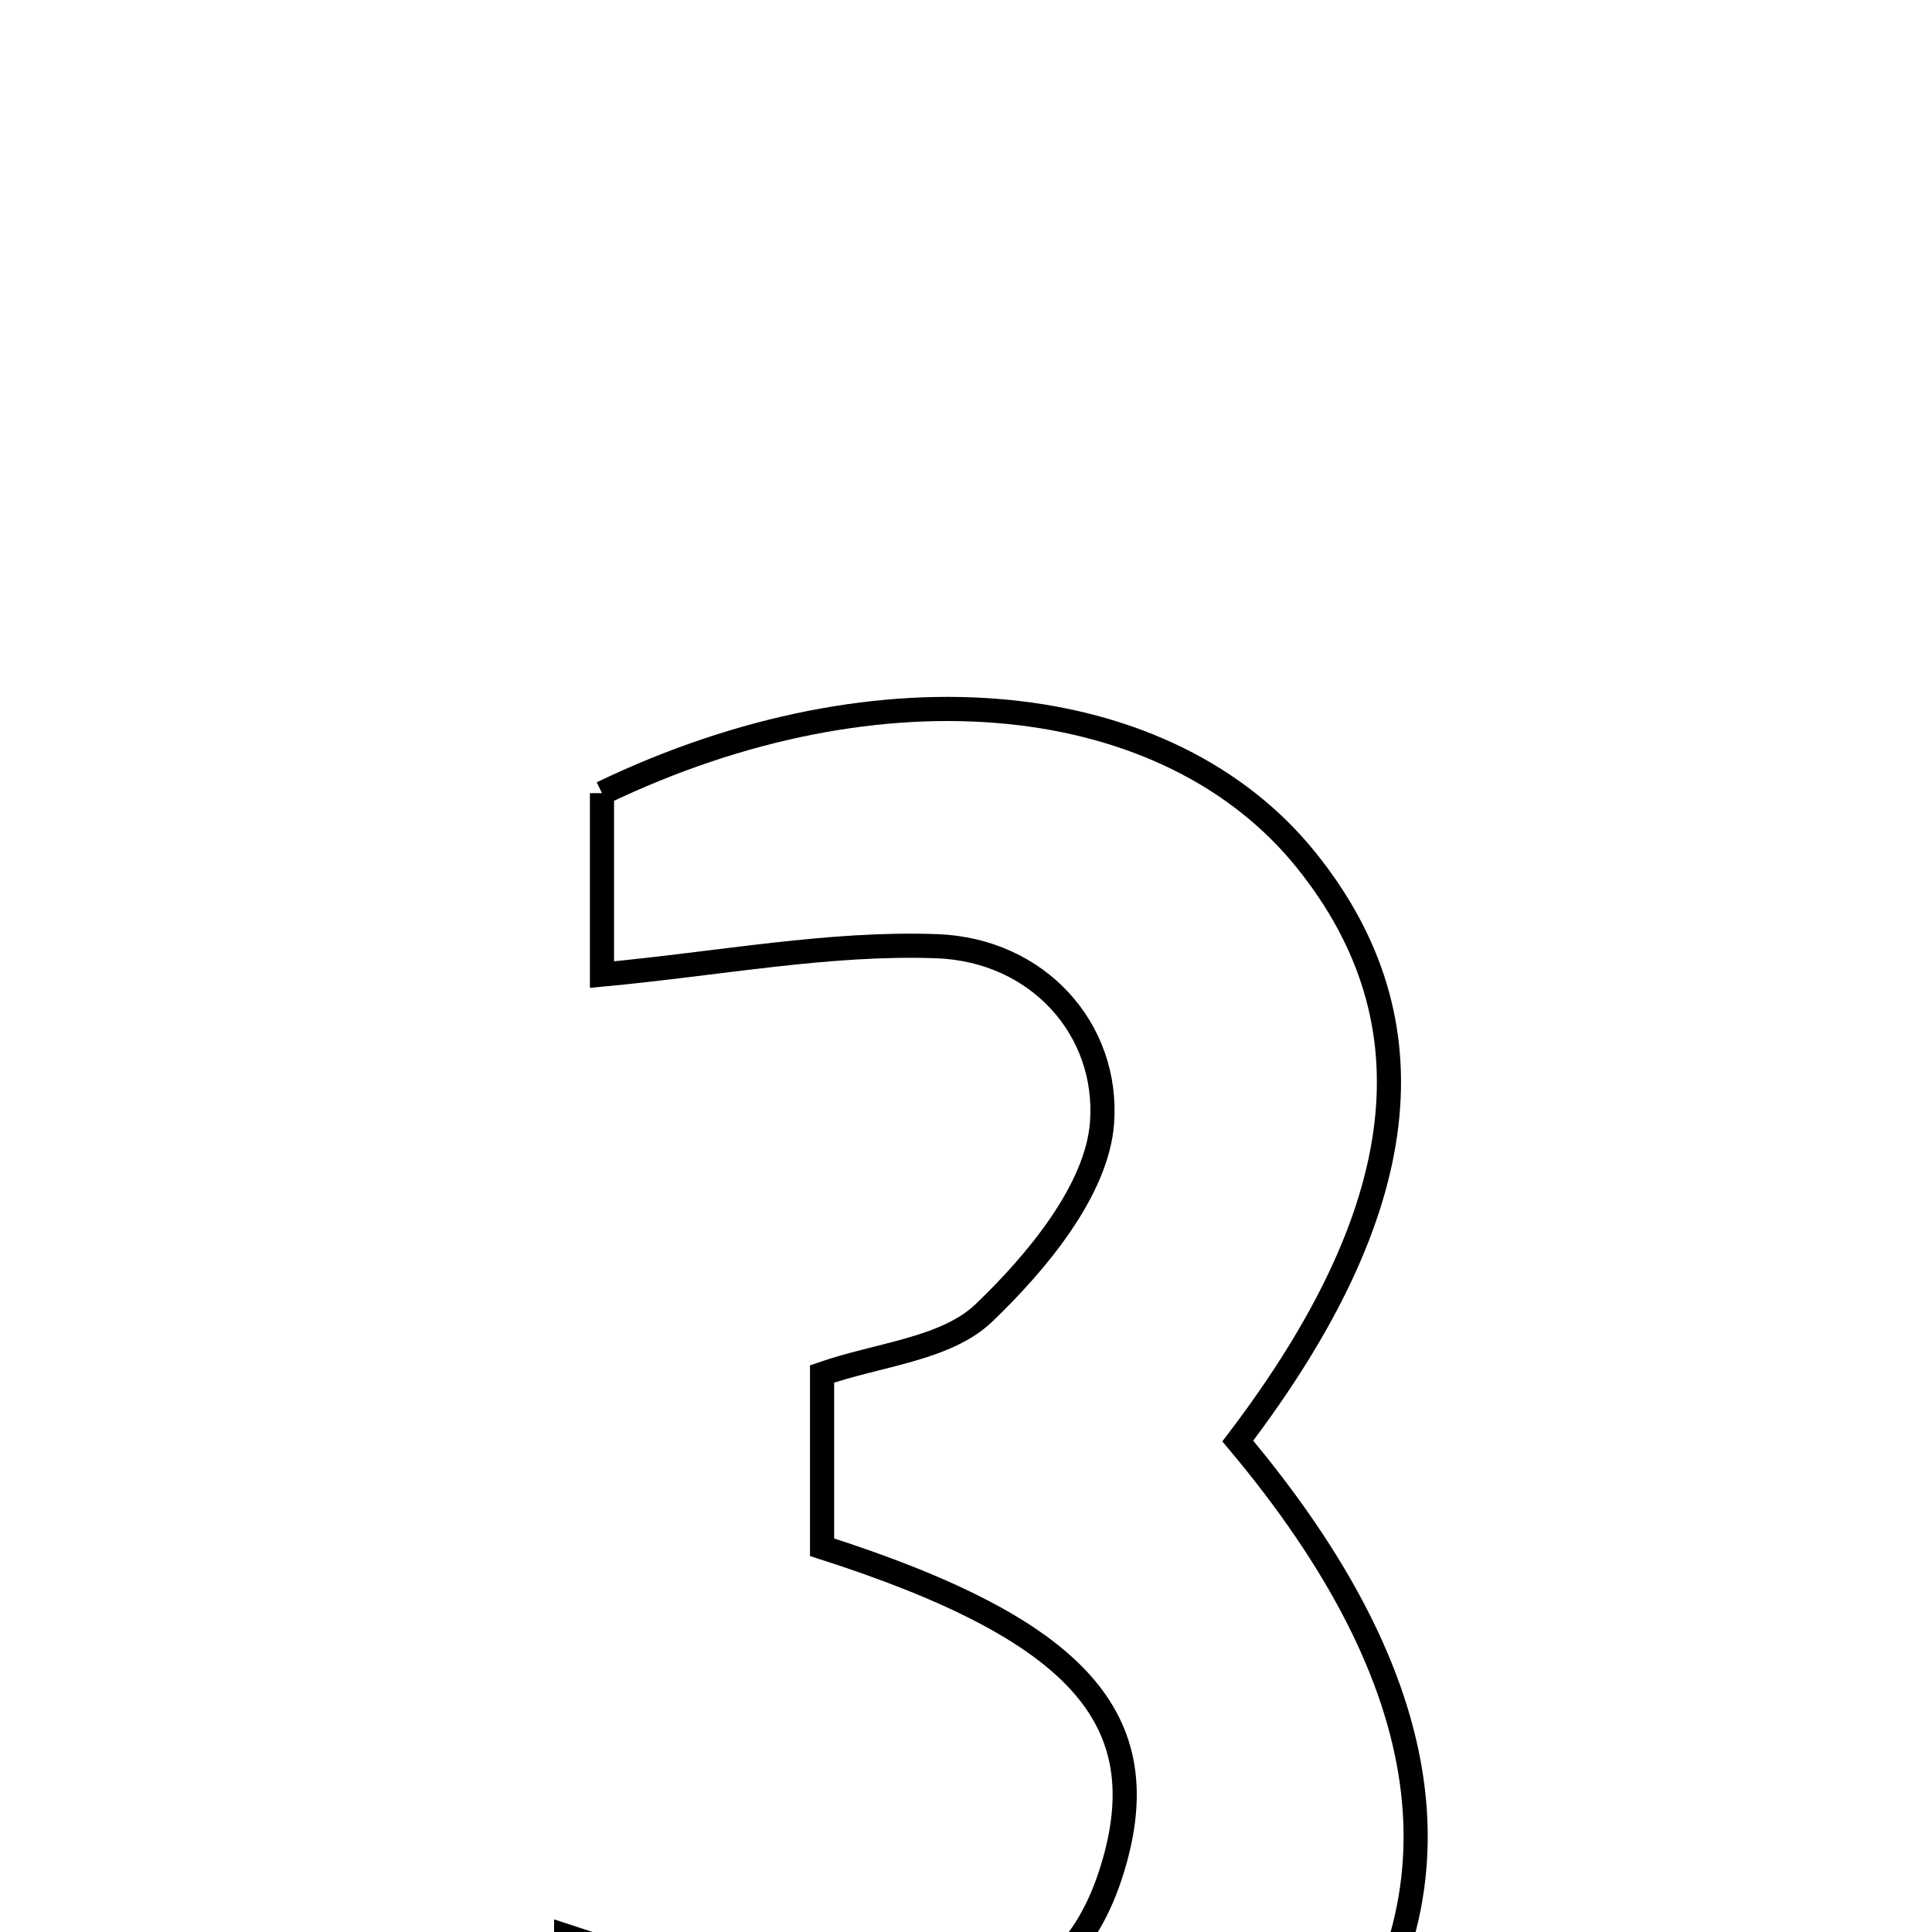 <svg xmlns="http://www.w3.org/2000/svg" viewBox="0.0 0.0 24.0 24.0" height="200px" width="200px"><path fill="none" stroke="black" stroke-width=".3" stroke-opacity="1.0"  filling="0" d="M7.478 9.853 C10.956 8.179 14.521 8.553 16.235 10.696 C17.834 12.694 17.554 15.039 15.376 17.901 C17.881 20.881 18.257 23.535 16.5 25.838 C14.618 28.303 10.979 28.718 7.033 26.822 C7.033 26.018 7.033 25.136 7.033 24.051 C11.411 25.506 13.203 25.241 13.822 23.204 C14.384 21.353 13.4 20.242 10.212 19.22 C10.212 18.55 10.212 17.842 10.212 17.068 C10.907 16.825 11.75 16.762 12.222 16.31 C12.885 15.675 13.629 14.778 13.69 13.946 C13.774 12.792 12.898 11.799 11.635 11.754 C10.301 11.706 8.956 11.968 7.478 12.107 C7.478 11.359 7.478 10.576 7.478 9.853"></path></svg>